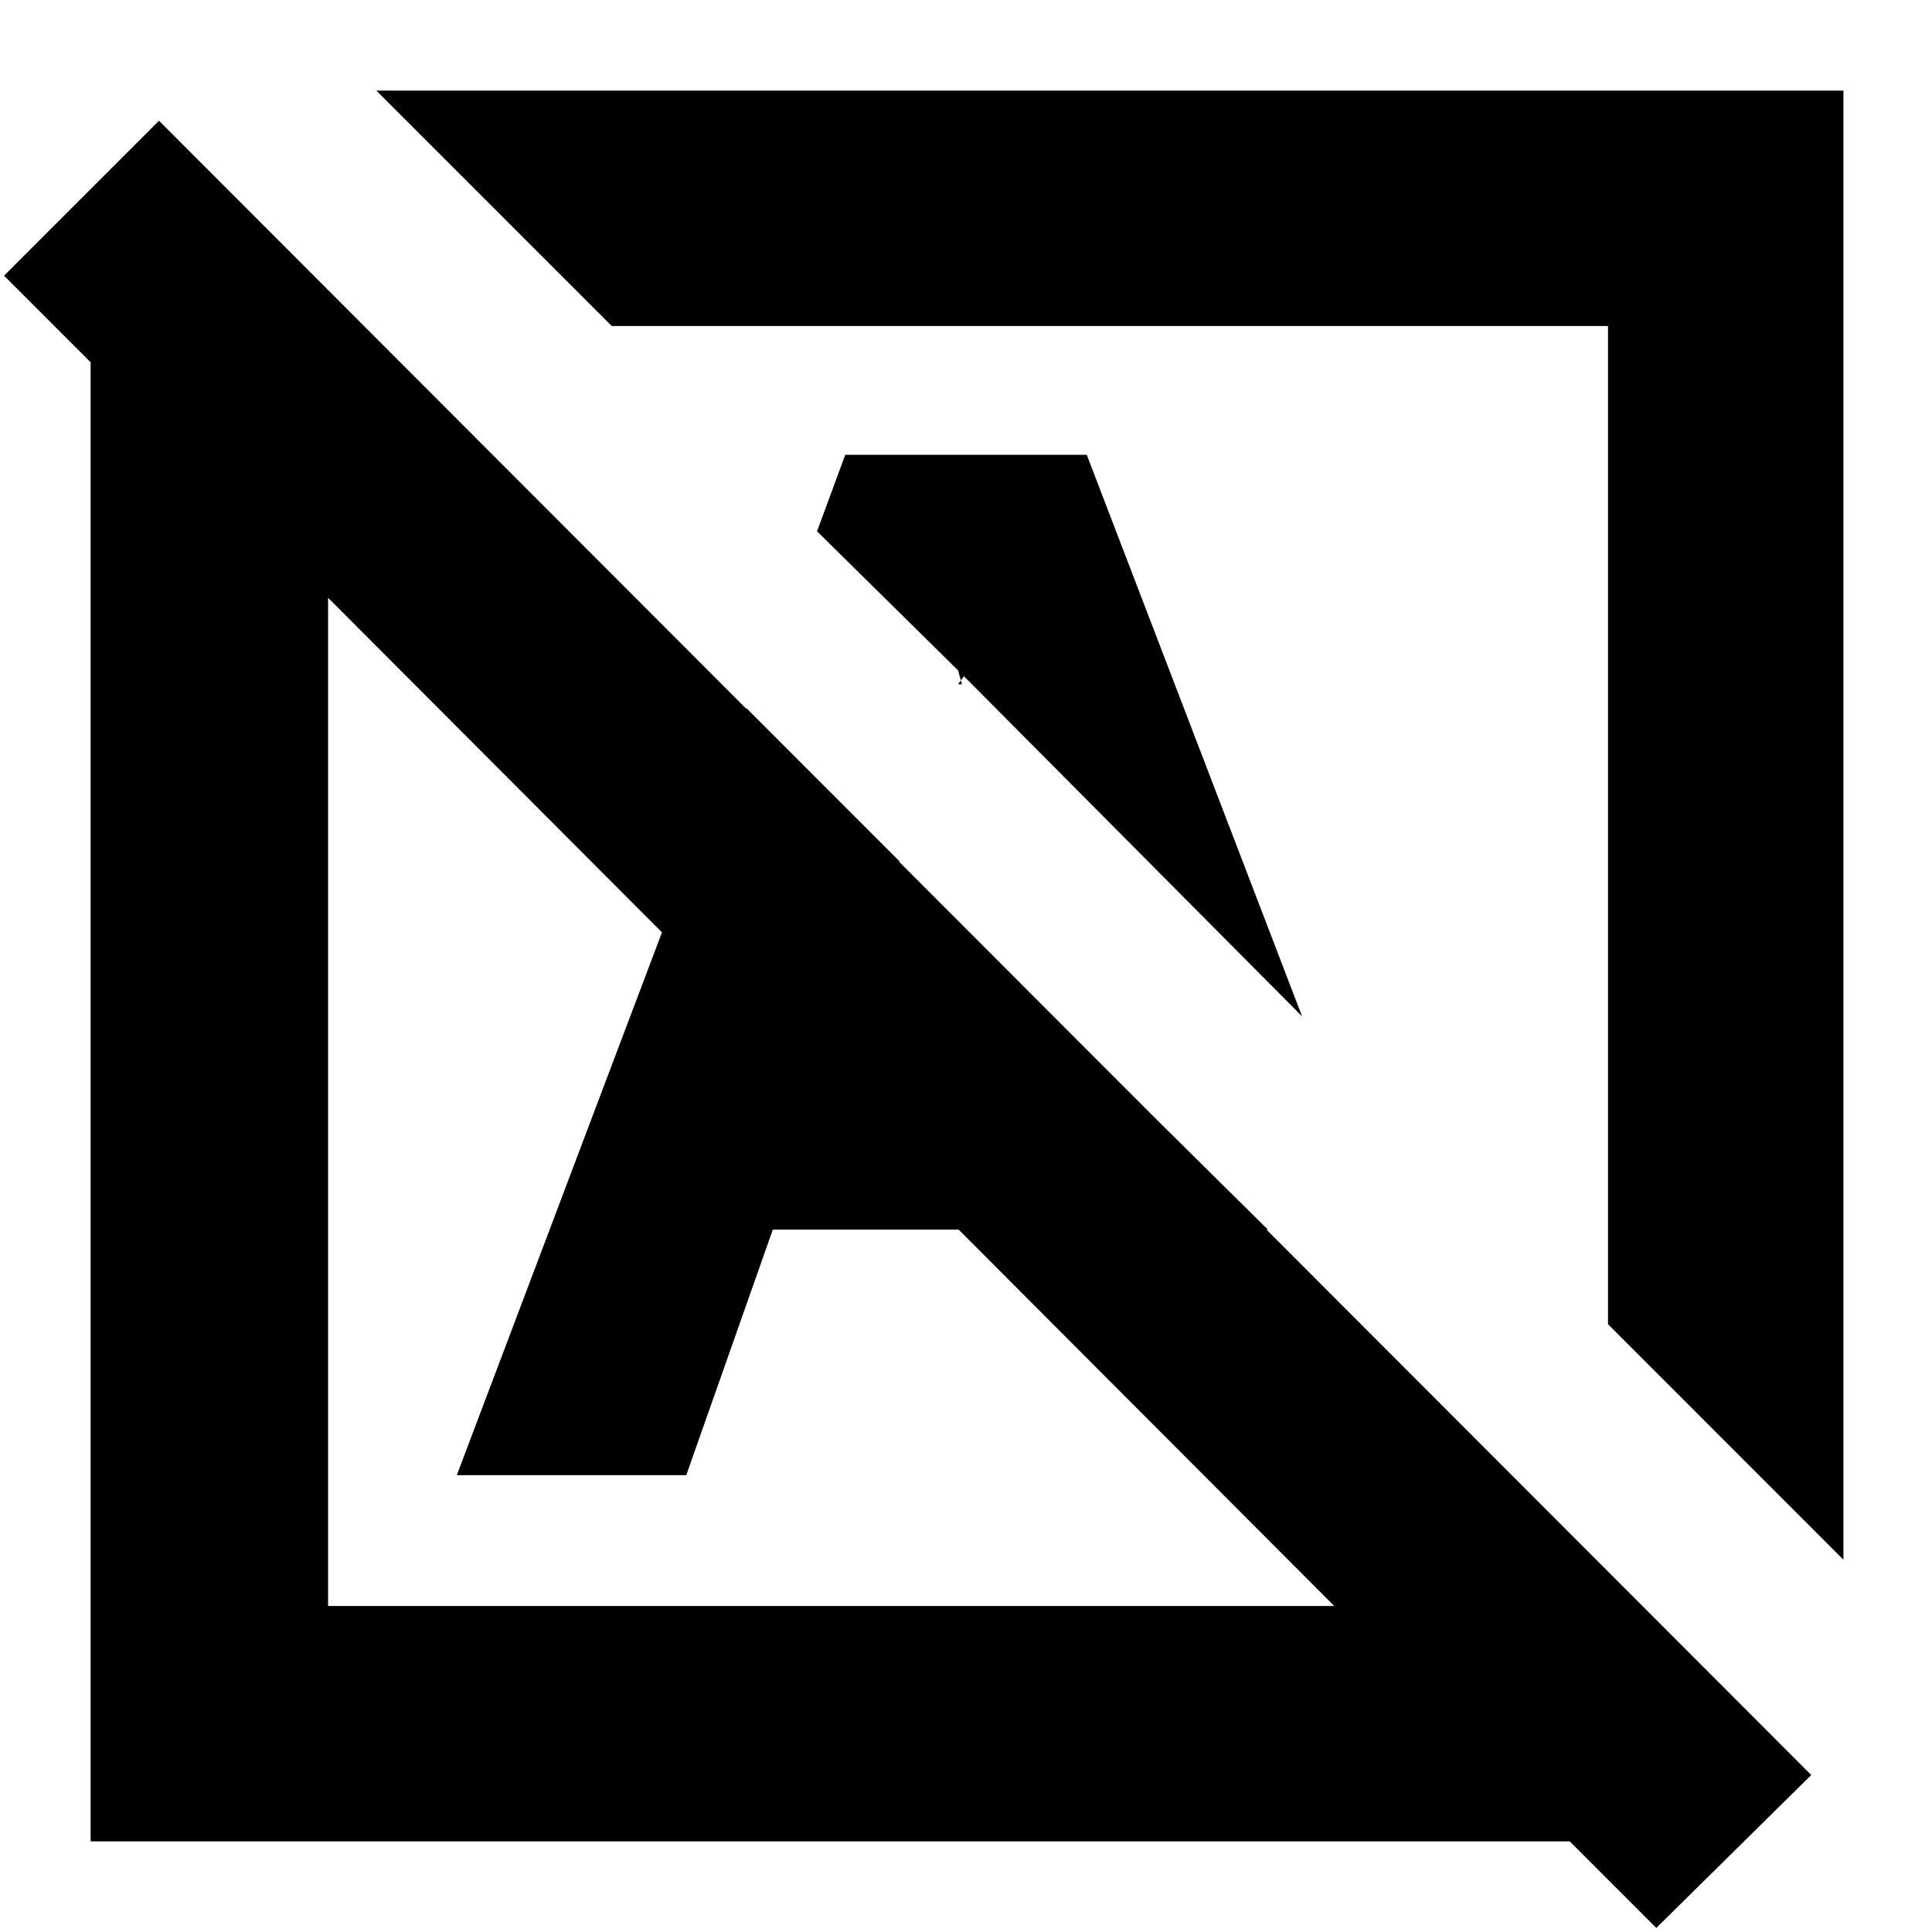<svg xmlns="http://www.w3.org/2000/svg" height="20" width="20"><path d="m17.146 19.958-.896-.896H.938V3.75l-.896-.896L1.646 1.25 18.75 18.375Zm-13.75-3.333h10.416L3.396 6.188Zm15.687-.479-2.437-2.438V3.375H6.333L3.896.938h15.187Zm-7.562-7.563Zm-2.875 2.875Zm4.833-.937L9.917 6.938l.041.145h-.041L9.979 7 8.458 5.5l.292-.792h2.5Zm-8.75 4.75 3-7.938 1.583 1.584-.645 1.854h2.479l1.979 1.958H8l-.896 2.542Zm8.167 0-1.5-4.25 3.646 3.646.25.604Z"/></svg>